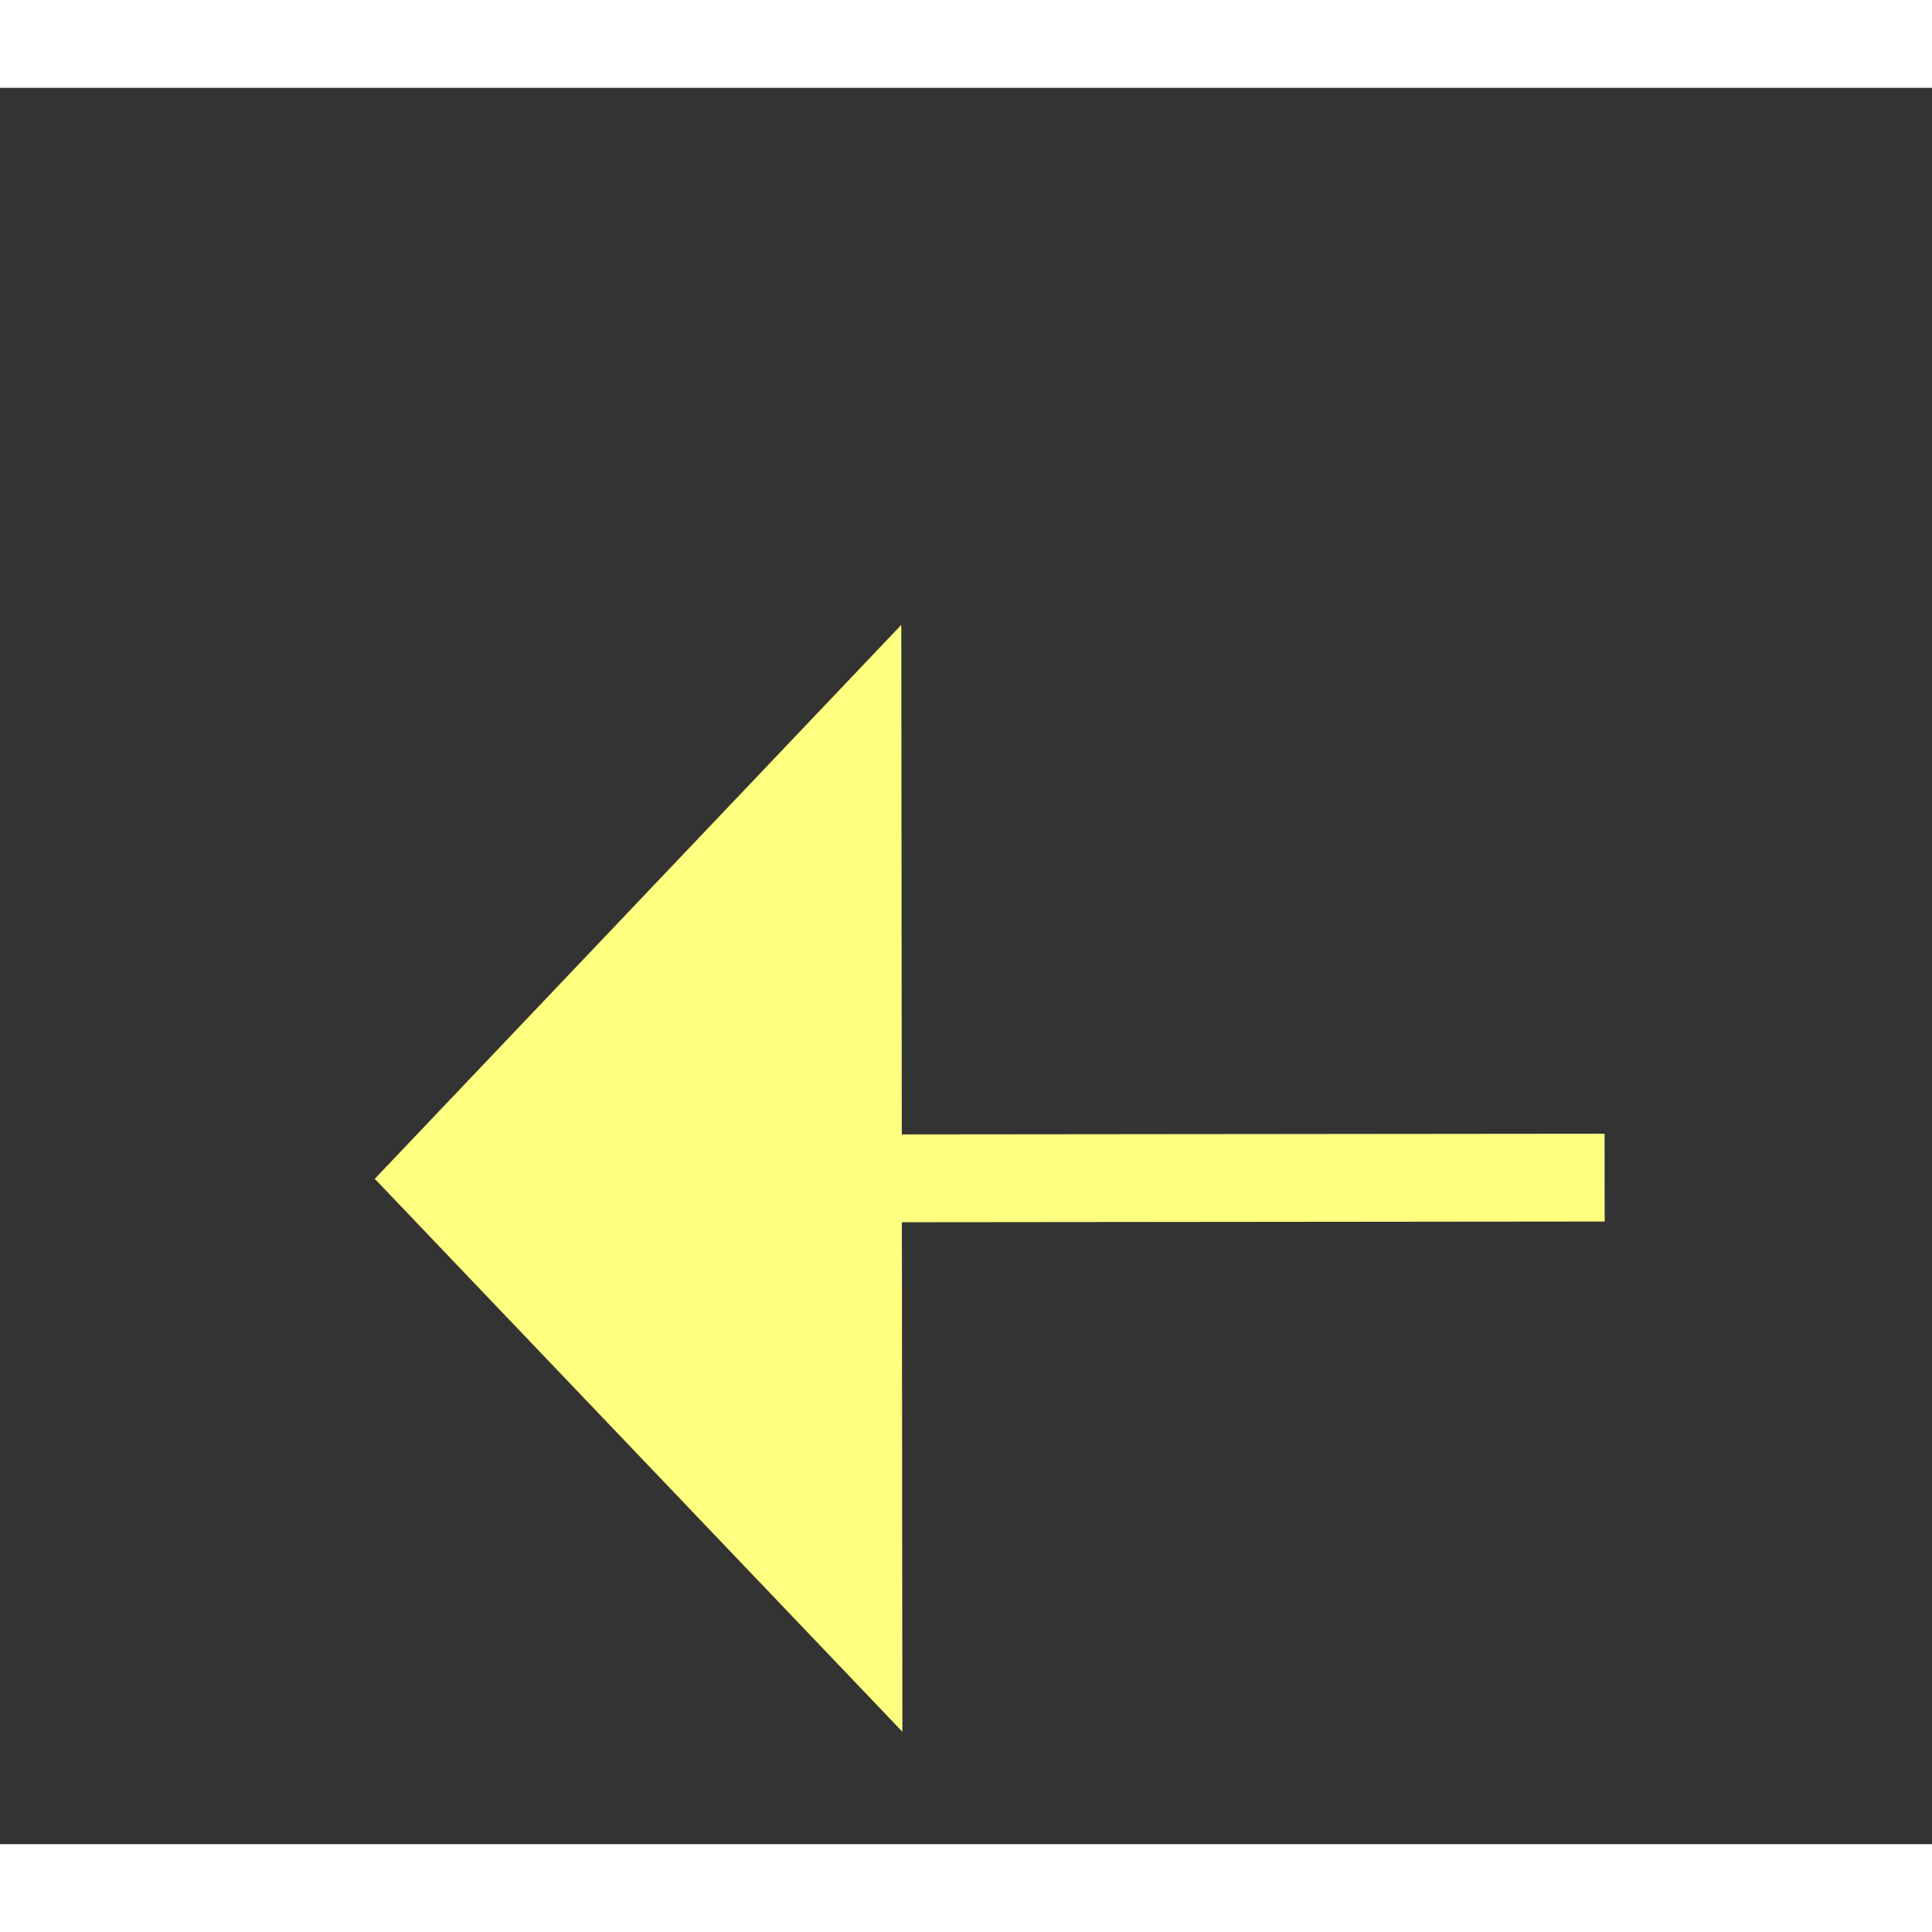 ﻿<?xml version="1.0" encoding="utf-8"?>
<svg version="1.1" xmlns:xlink="http://www.w3.org/1999/xlink" width="22px" height="22px" preserveAspectRatio="xMinYMid meet" viewBox="992 5439  22 20" xmlns="http://www.w3.org/2000/svg">
  <rect x="992" y="5439" width="22" height="20" fill="#333333" stroke="none"/>
  <g transform="matrix(0.174 0.985 -0.985 0.174 6195.048 3515.029 )">
    <path d="M 1043 5420.8  L 1049 5414.5  L 1043 5408.2  L 1043 5420.8  Z " fill-rule="nonzero" fill="#ffff80" stroke="none" transform="matrix(-0.173 0.985 -0.985 -0.173 6517.018 5358.442 )" />
    <path d="M 970 5414.5  L 1044 5414.5  " stroke-width="1" stroke-dasharray="9,4" stroke="#ffff80" fill="none" transform="matrix(-0.173 0.985 -0.985 -0.173 6517.018 5358.442 )" />
  </g>
</svg>